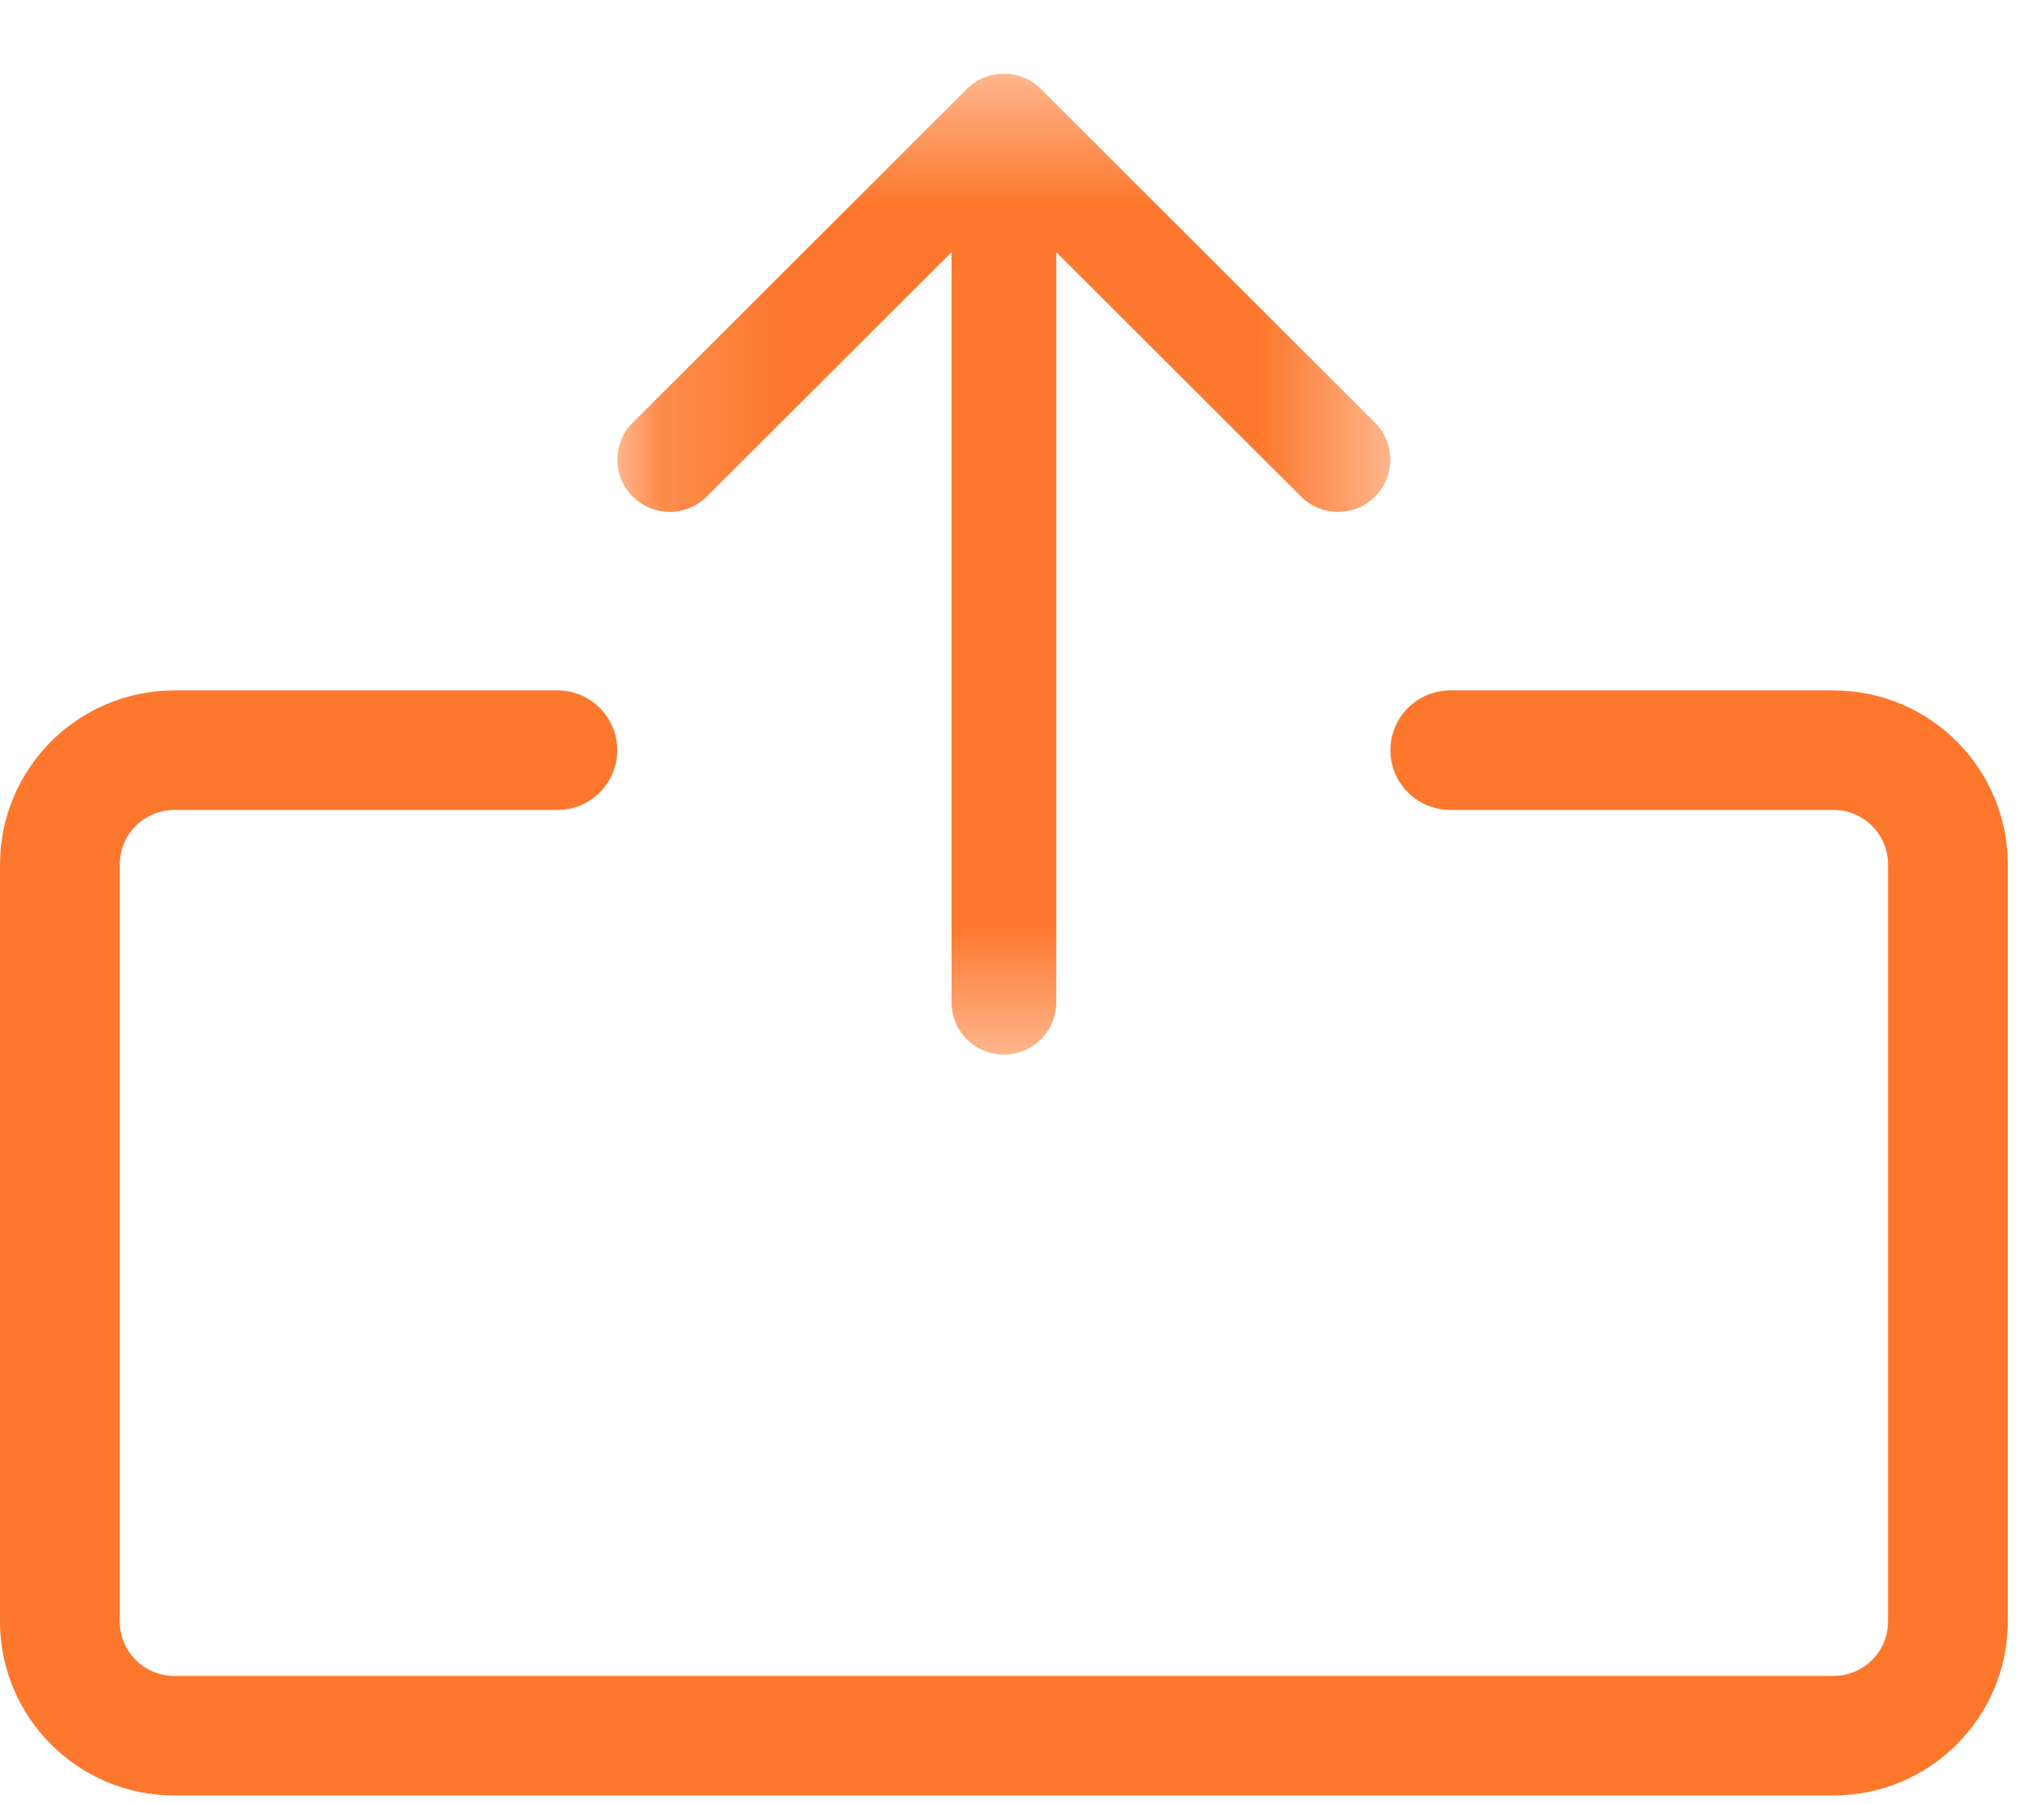 <?xml version="1.0" encoding="UTF-8"?>
<svg width="17px" height="15px" viewBox="0 0 17 15" version="1.1" xmlns="http://www.w3.org/2000/svg" xmlns:xlink="http://www.w3.org/1999/xlink">
    <!-- Generator: Sketch 48.2 (47327) - http://www.bohemiancoding.com/sketch -->
    <title>Page 1</title>
    <desc>Created with Sketch.</desc>
    <defs>
        <polygon id="path-1" points="6.586 0.418 0.156 0.418 0.156 8.575 6.586 8.575 6.586 0.418"></polygon>
    </defs>
    <g id="已发布区" stroke="none" stroke-width="1" fill="none" fill-rule="evenodd" transform="translate(-26, -200)">
        <g id="Group-9" transform="translate(0, -16)">
            <g id="Page-1" transform="translate(26, 216)">
                <g id="Group-3" transform="translate(4.978, 0.195)">
                    <mask id="mask-2" fill="white">
                        <use xlink:href="#path-1"></use>
                    </mask>
                    <g id="Clip-2"></g>
                    <path d="M0.9,3.934 L2.936,1.902 L2.936,8.14 C2.936,8.38 3.131,8.575 3.371,8.575 C3.612,8.575 3.807,8.38 3.807,8.14 L3.807,1.902 L5.843,3.934 C6.013,4.104 6.288,4.104 6.458,3.934 C6.629,3.764 6.629,3.489 6.458,3.32 L3.679,0.545 C3.509,0.375 3.233,0.375 3.063,0.545 L0.284,3.32 C0.114,3.489 0.114,3.764 0.284,3.934 C0.454,4.104 0.73,4.104 0.9,3.934" id="Fill-1" fill="#FD782D" mask="url(#mask-2)"></path>
                </g>
                <g id="Group-6" transform="translate(0, 5.741)" fill="#FD782D">
                    <path d="M15.249,0 L12.062,0 C11.787,0 11.564,0.223 11.564,0.497 C11.564,0.771 11.787,0.994 12.062,0.994 L15.248,0.994 C15.5,0.994 15.703,1.197 15.703,1.448 L15.703,7.741 C15.703,7.992 15.5,8.195 15.248,8.195 L1.451,8.195 C1.199,8.195 0.996,7.992 0.996,7.741 L0.996,1.448 C0.996,1.197 1.199,0.994 1.45,0.994 L4.637,0.994 C4.912,0.994 5.134,0.771 5.134,0.497 C5.134,0.223 4.912,0 4.637,0 L1.451,0 C0.65,0 0,0.649 0,1.448 L0,7.741 C0,8.541 0.65,9.189 1.451,9.189 L15.248,9.189 C16.049,9.189 16.699,8.541 16.699,7.741 L16.699,1.448 C16.699,0.648 16.05,0 15.249,0" id="Fill-4"></path>
                </g>
            </g>
        </g>
    </g>
</svg>